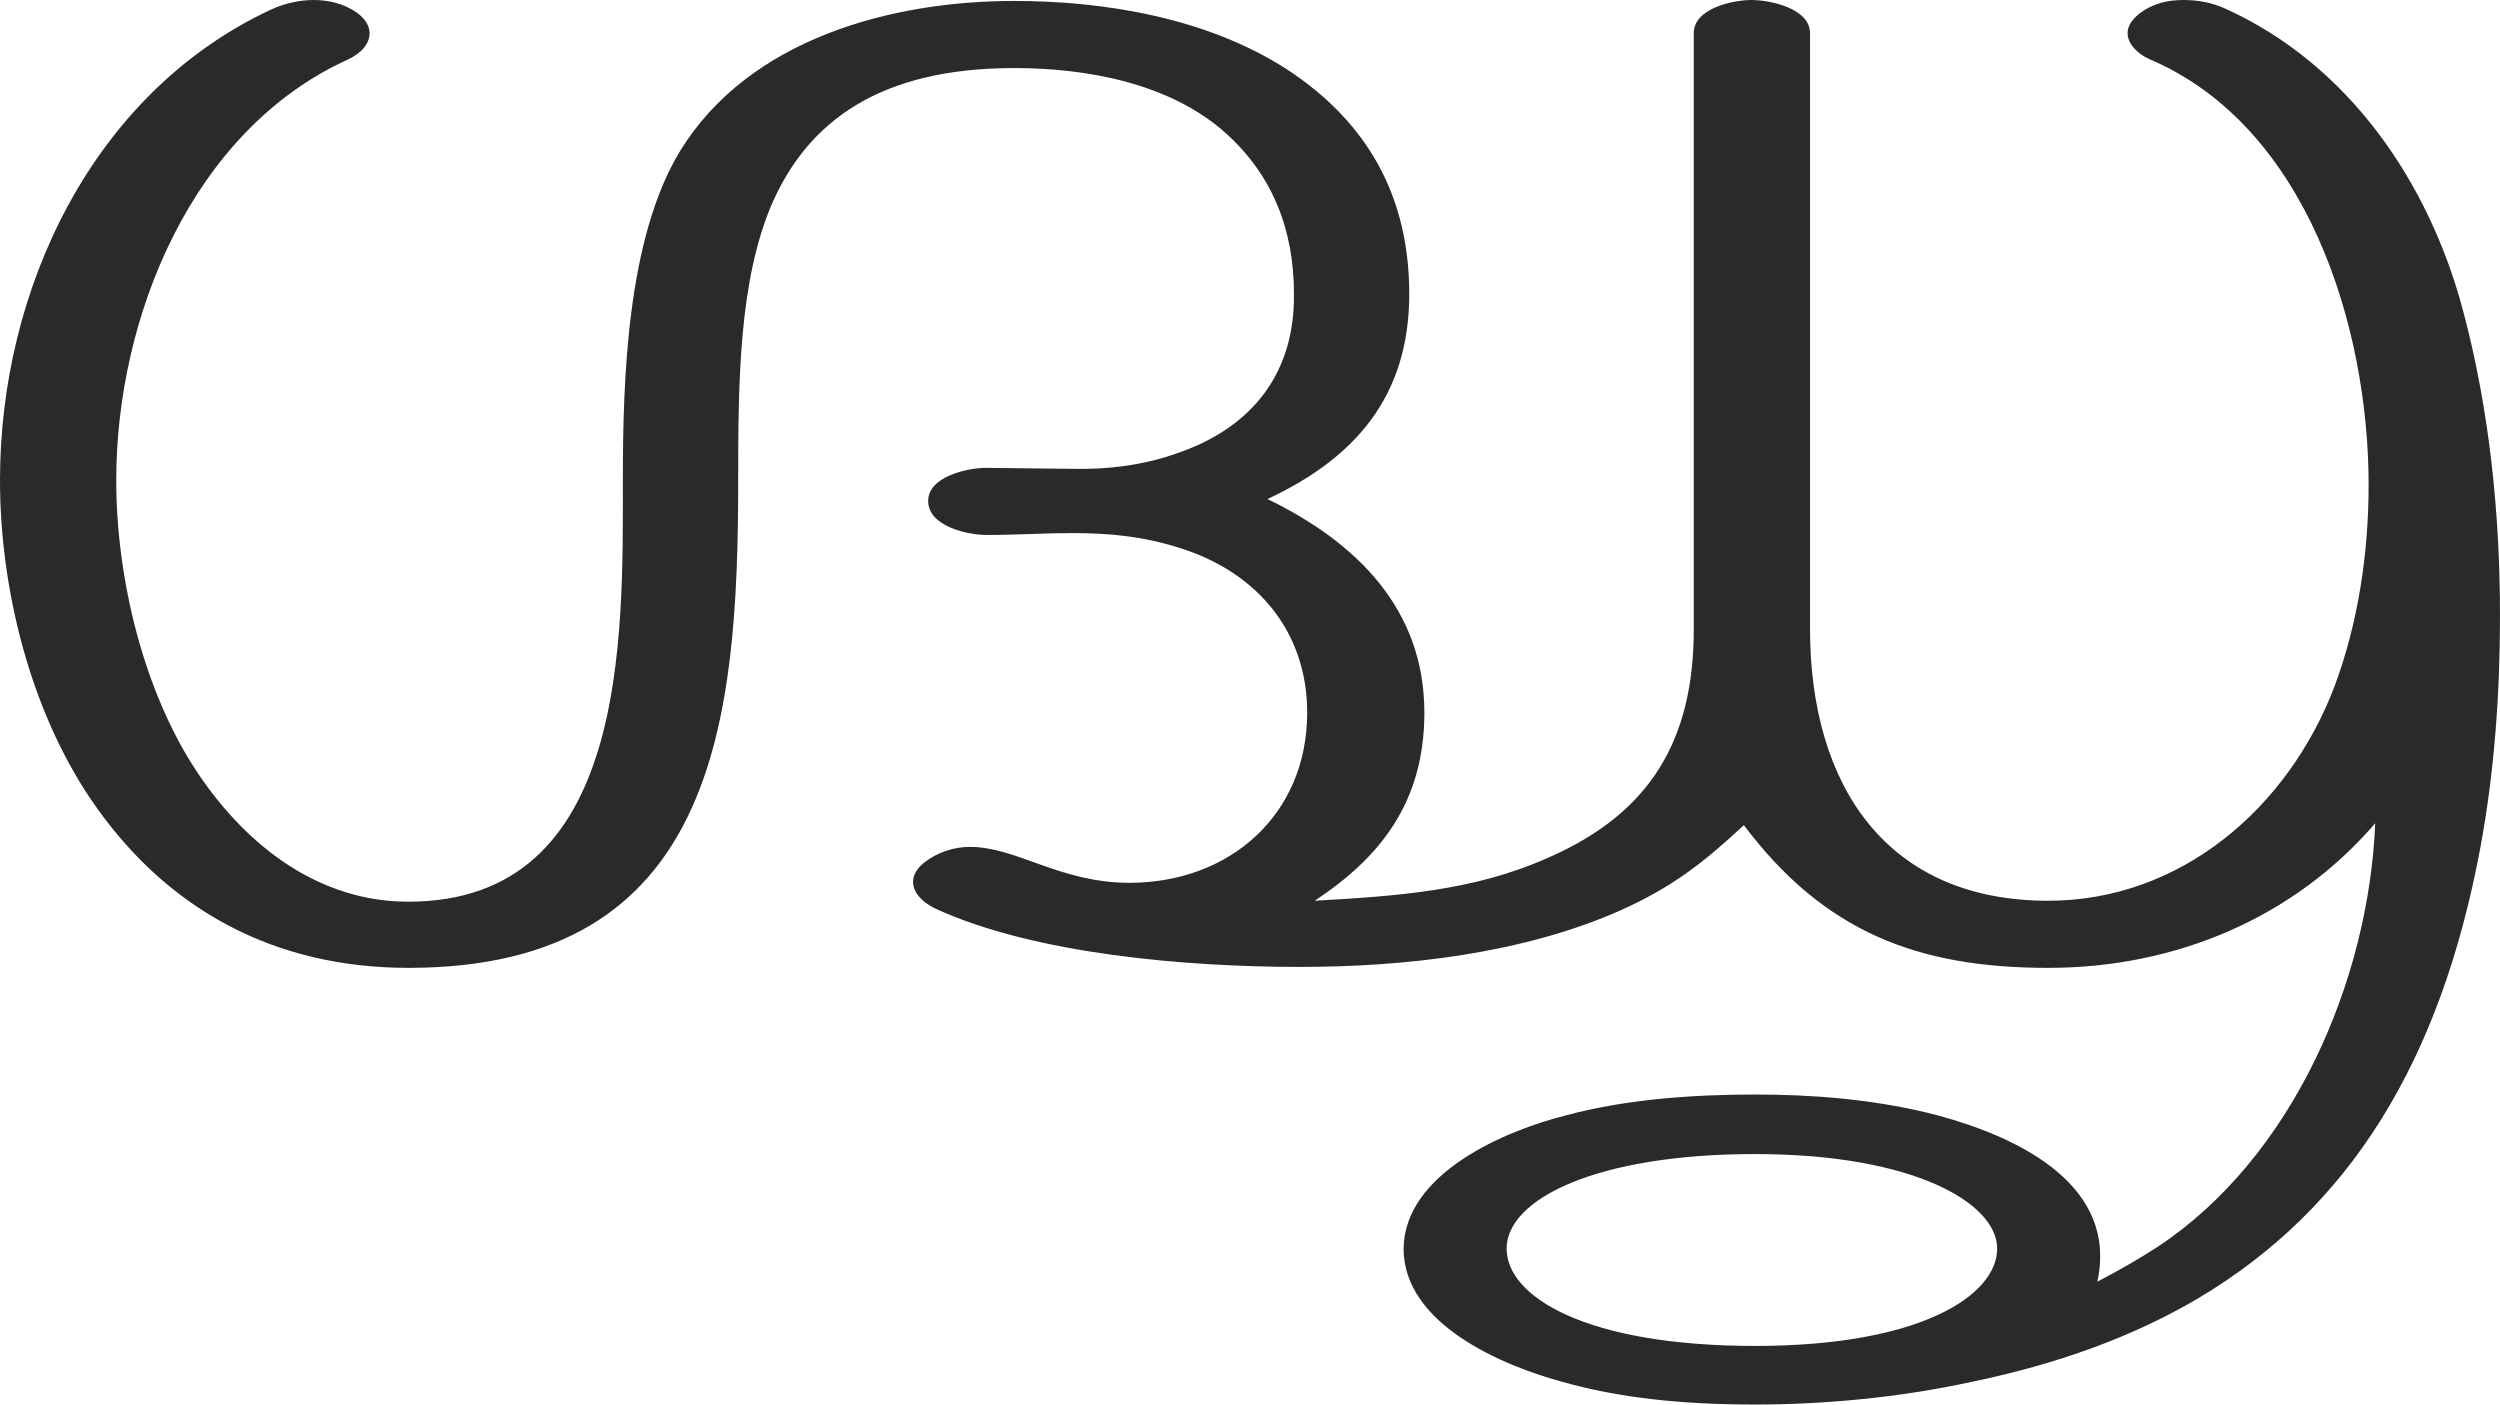 <?xml version="1.0" encoding="UTF-8"?>
<!DOCTYPE svg PUBLIC "-//W3C//DTD SVG 1.1//EN" "http://www.w3.org/Graphics/SVG/1.1/DTD/svg11.dtd">
<!-- Creator: CorelDRAW X8 -->
<svg xmlns="http://www.w3.org/2000/svg" xml:space="preserve" width="2645px" height="1486px" version="1.1" style="shape-rendering:geometricPrecision; text-rendering:geometricPrecision; image-rendering:optimizeQuality; fill-rule:evenodd; clip-rule:evenodd"
viewBox="0 0 2645 1486"
 xmlns:xlink="http://www.w3.org/1999/xlink">
 <defs>
  <style type="text/css">
   <![CDATA[
    .fil0 {fill:#2B2A29;fill-rule:nonzero}
   ]]>
  </style>
 </defs>
 <g id="Layer_x0020_1">
  <path class="fil0" d="M2167 1024c135,0 260,-53 346,-153 -7,168 -88,354 -230,448 -20,13 -41,25 -64,37 2,-9 3,-18 3,-27 0,-91 -110,-134 -184,-152 -59,-14 -120,-19 -181,-19 -66,0 -137,5 -200,22 -64,16 -171,61 -172,141 0,80 105,124 168,141 60,17 126,24 204,24 71,0 151,-7 229,-24 92,-19 171,-48 239,-88 162,-96 257,-252 299,-476 15,-80 21,-164 21,-246 0,-108 -11,-218 -39,-323 -36,-136 -121,-261 -252,-320 -13,-6 -28,-9 -44,-9 -17,0 -33,4 -46,14 -9,7 -13,14 -13,21 0,11 10,22 24,28 166,71 231,283 231,450 0,72 -11,146 -36,213 -49,129 -163,227 -303,227 -172,0 -252,-123 -252,-288l0 -630c0,-26 -42,-35 -62,-35 -20,0 -61,9 -61,35l0 631c0,117 -46,194 -153,241 -80,36 -162,41 -248,46 68,-45 116,-103 116,-199 0,-109 -71,-180 -166,-226 92,-43 150,-108 150,-217 0,-103 -44,-182 -130,-238 -84,-54 -192,-72 -288,-72 -130,0 -280,40 -353,158 -57,93 -61,244 -61,349 0,167 6,446 -227,446 -94,0 -170,-58 -222,-135 -58,-86 -87,-207 -87,-311 0,-172 80,-370 245,-445 15,-7 23,-17 23,-28 0,-7 -4,-15 -14,-22 -13,-9 -29,-13 -45,-13 -16,0 -32,4 -45,10 -189,88 -287,296 -287,498 0,115 32,242 95,336 80,119 196,180 337,180 325,0 349,-259 349,-516 0,-106 1,-212 36,-293 38,-86 113,-143 256,-143 77,0 165,16 224,69 50,45 72,103 72,170 1,92 -53,145 -125,169 -34,12 -72,17 -110,16l-91 -1c-19,0 -61,9 -61,35 0,27 42,36 62,36 31,0 61,-2 90,-2 38,0 76,3 118,17 79,26 131,88 131,173 0,108 -82,180 -188,180 -74,0 -119,-38 -169,-38 -17,0 -34,6 -46,15 -10,7 -14,15 -14,22 0,11 9,21 23,28 106,49 269,62 386,62 112,0 236,-14 340,-60 55,-25 87,-50 130,-90 85,113 184,151 322,151zm-310 400c-179,0 -263,-52 -263,-103 0,-52 94,-100 263,-100 168,0 256,52 256,100 0,49 -80,103 -256,103z"/>
 </g>
</svg>
